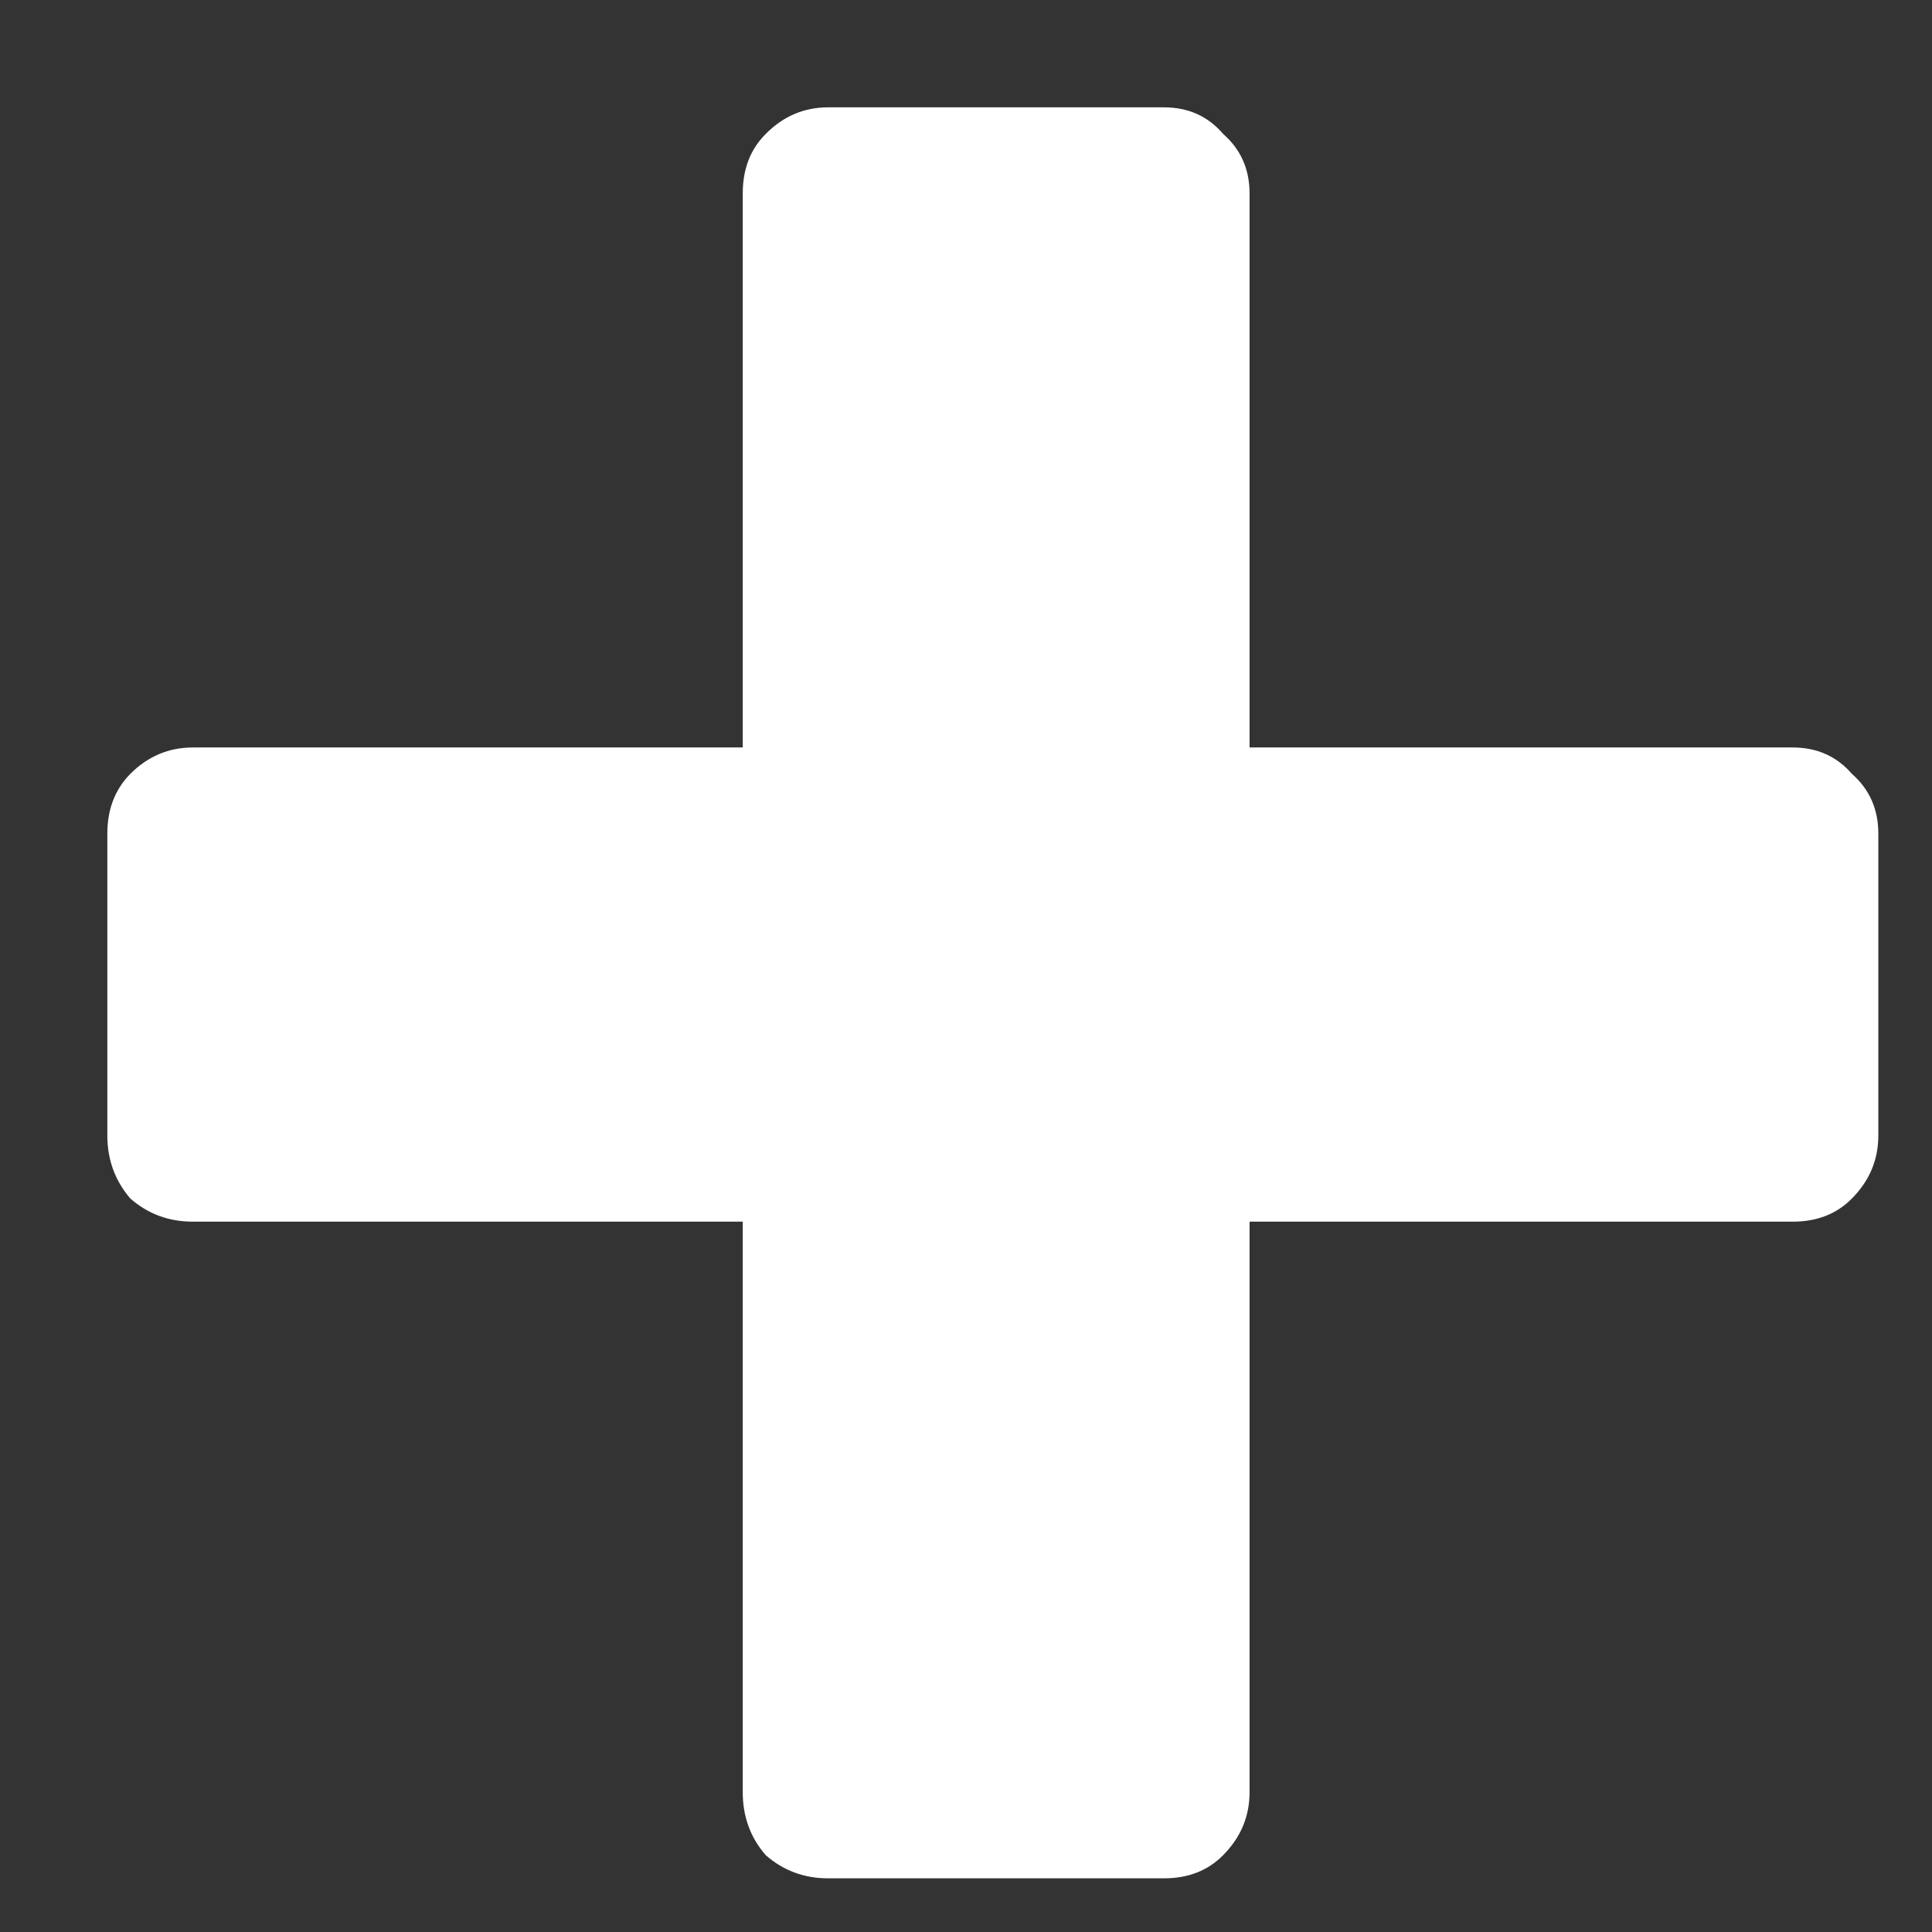 <svg width="9" height="9" viewBox="0 0 9 9" fill="none" xmlns="http://www.w3.org/2000/svg">
<rect x="0" y="0" width="9" height="9" fill="#333333" stroke="none"/>
<path id="+" d="M3.858 8.75C3.746 8.75 3.649 8.714 3.567 8.642C3.495 8.559 3.46 8.462 3.46 8.348V5.691H0.899C0.786 5.691 0.689 5.655 0.607 5.583C0.536 5.5 0.5 5.403 0.5 5.289V3.883C0.5 3.77 0.536 3.677 0.607 3.605C0.689 3.523 0.786 3.482 0.899 3.482H3.46V0.902C3.46 0.788 3.495 0.696 3.567 0.624C3.649 0.541 3.746 0.5 3.858 0.5H5.422C5.535 0.5 5.627 0.541 5.698 0.624C5.78 0.696 5.821 0.788 5.821 0.902V3.482H8.351C8.464 3.482 8.556 3.523 8.627 3.605C8.709 3.677 8.75 3.77 8.75 3.883V5.289C8.75 5.403 8.709 5.5 8.627 5.583C8.556 5.655 8.464 5.691 8.351 5.691H5.821V8.348C5.821 8.462 5.78 8.559 5.698 8.642C5.627 8.714 5.535 8.75 5.422 8.75H3.858Z" fill="white"/>
</svg>
